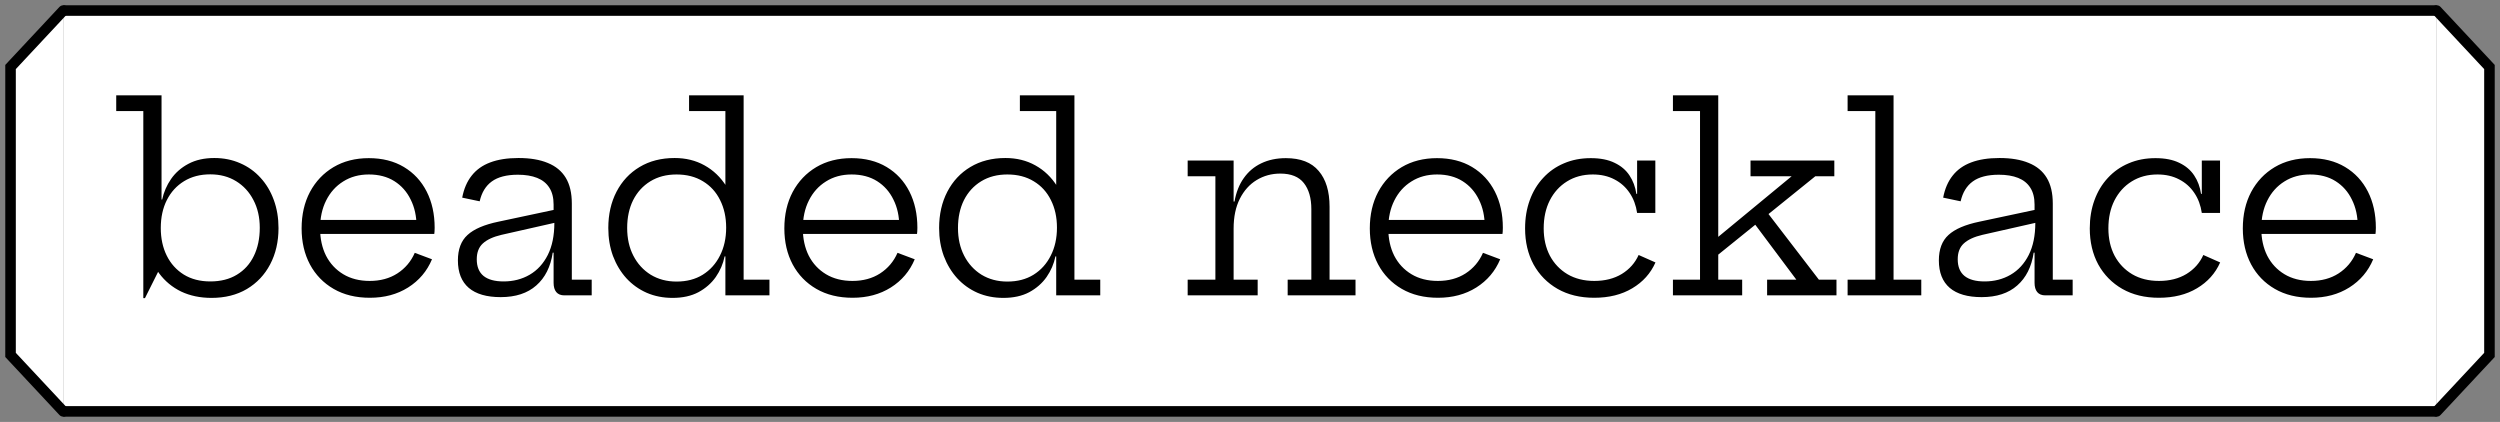 <svg width="237" height="40" viewBox="0 0 237 40" fill="none" xmlns="http://www.w3.org/2000/svg">
<rect x="0" y="0" width="237" height="40" fill="#808080" stroke="none"/>
<path d="M6 1H231V39H6V1Z" fill="white"/>
<path d="M6 1.5H231V0.5H6V1.5ZM231 38.5H6V39.5H231V38.5Z" fill="black"/>
<path d="M13.586 28.264V10.528H11.018V9.04H15.314V19.696L15.242 21.196V22.792L15.314 25.12L13.742 28.264H13.586ZM20.054 28.24C18.982 28.24 18.022 28.04 17.174 27.64C16.334 27.232 15.638 26.656 15.086 25.912C14.542 25.16 14.178 24.268 13.994 23.236L15.242 21.616C15.242 22.6 15.43 23.472 15.806 24.232C16.182 24.992 16.722 25.592 17.426 26.032C18.13 26.464 18.966 26.68 19.934 26.68C20.918 26.68 21.758 26.468 22.454 26.044C23.158 25.62 23.694 25.028 24.062 24.268C24.438 23.5 24.626 22.608 24.626 21.592C24.626 20.6 24.426 19.724 24.026 18.964C23.634 18.204 23.086 17.608 22.382 17.176C21.678 16.744 20.862 16.528 19.934 16.528C18.982 16.528 18.154 16.744 17.45 17.176C16.746 17.608 16.202 18.204 15.818 18.964C15.434 19.724 15.242 20.608 15.242 21.616L14.966 18.916H15.374C15.526 18.212 15.806 17.564 16.214 16.972C16.63 16.372 17.178 15.892 17.858 15.532C18.546 15.164 19.366 14.98 20.318 14.98C21.206 14.98 22.022 15.144 22.766 15.472C23.51 15.792 24.154 16.252 24.698 16.852C25.242 17.444 25.662 18.148 25.958 18.964C26.254 19.772 26.402 20.66 26.402 21.628C26.402 22.916 26.138 24.06 25.61 25.06C25.09 26.052 24.354 26.832 23.402 27.4C22.45 27.96 21.334 28.24 20.054 28.24ZM35.061 28.228C33.741 28.228 32.597 27.948 31.629 27.388C30.661 26.828 29.913 26.056 29.385 25.072C28.857 24.08 28.593 22.94 28.593 21.652C28.593 20.348 28.857 19.196 29.385 18.196C29.921 17.196 30.665 16.412 31.617 15.844C32.577 15.276 33.693 14.992 34.965 14.992C36.245 14.992 37.353 15.272 38.289 15.832C39.225 16.392 39.945 17.168 40.449 18.16C40.953 19.152 41.205 20.296 41.205 21.592C41.205 21.744 41.201 21.864 41.193 21.952C41.193 22.04 41.185 22.116 41.169 22.18H39.465C39.473 22.084 39.477 21.98 39.477 21.868C39.485 21.748 39.489 21.612 39.489 21.46C39.489 20.508 39.305 19.664 38.937 18.928C38.577 18.184 38.061 17.6 37.389 17.176C36.717 16.752 35.909 16.54 34.965 16.54C34.045 16.54 33.237 16.76 32.541 17.2C31.845 17.632 31.305 18.232 30.921 19C30.537 19.76 30.345 20.644 30.345 21.652C30.345 22.628 30.533 23.492 30.909 24.244C31.293 24.988 31.837 25.572 32.541 25.996C33.245 26.42 34.081 26.632 35.049 26.632C36.057 26.632 36.929 26.396 37.665 25.924C38.409 25.444 38.961 24.792 39.321 23.968L40.953 24.58C40.481 25.708 39.725 26.6 38.685 27.256C37.653 27.904 36.445 28.228 35.061 28.228ZM29.685 22.18V20.848H40.653L41.157 22.18H29.685ZM53.489 28C53.161 28 52.909 27.896 52.733 27.688C52.565 27.48 52.481 27.188 52.481 26.812V22.972L52.637 22.576L52.553 21.124L52.481 20.368V19.396C52.481 18.74 52.345 18.204 52.073 17.788C51.809 17.372 51.425 17.064 50.921 16.864C50.417 16.664 49.809 16.564 49.097 16.564C48.033 16.564 47.209 16.776 46.625 17.2C46.049 17.616 45.665 18.244 45.473 19.084L43.817 18.736C43.977 17.896 44.277 17.2 44.717 16.648C45.157 16.088 45.741 15.672 46.469 15.4C47.205 15.12 48.101 14.98 49.157 14.98C50.261 14.98 51.185 15.136 51.929 15.448C52.681 15.752 53.249 16.22 53.633 16.852C54.017 17.484 54.209 18.3 54.209 19.3V26.512H56.093V28H53.489ZM47.465 28.168C46.137 28.168 45.129 27.876 44.441 27.292C43.753 26.7 43.409 25.832 43.409 24.688C43.409 23.632 43.713 22.828 44.321 22.276C44.929 21.716 45.905 21.296 47.249 21.016L52.997 19.792V21.028L47.537 22.264C46.753 22.448 46.165 22.72 45.773 23.08C45.389 23.432 45.197 23.932 45.197 24.58C45.197 25.284 45.413 25.812 45.845 26.164C46.277 26.508 46.909 26.68 47.741 26.68C48.661 26.68 49.485 26.468 50.213 26.044C50.941 25.62 51.513 24.996 51.929 24.172C52.345 23.348 52.553 22.332 52.553 21.124L53.009 23.956H52.397C52.197 25.292 51.677 26.328 50.837 27.064C50.005 27.8 48.881 28.168 47.465 28.168ZM68.767 28V23.224L68.84 22.288V20.764L68.767 19.084V10.528H65.323V9.04H70.496V26.512H72.944V28H68.767ZM63.956 14.98C65.011 14.98 65.956 15.212 66.787 15.676C67.627 16.14 68.32 16.804 68.864 17.668C69.407 18.524 69.767 19.552 69.944 20.752L68.84 21.58C68.84 20.596 68.647 19.724 68.263 18.964C67.888 18.204 67.347 17.612 66.644 17.188C65.939 16.756 65.103 16.54 64.135 16.54C63.184 16.54 62.355 16.756 61.651 17.188C60.947 17.62 60.404 18.216 60.02 18.976C59.644 19.736 59.456 20.616 59.456 21.616C59.456 22.608 59.651 23.484 60.044 24.244C60.435 25.004 60.983 25.604 61.688 26.044C62.4 26.476 63.215 26.692 64.135 26.692C65.096 26.692 65.924 26.476 66.62 26.044C67.323 25.604 67.868 25 68.251 24.232C68.644 23.464 68.84 22.58 68.84 21.58L69.103 24.304H68.695C68.552 25.008 68.272 25.66 67.856 26.26C67.439 26.852 66.891 27.332 66.212 27.7C65.531 28.06 64.716 28.24 63.764 28.24C62.876 28.24 62.059 28.08 61.316 27.76C60.572 27.432 59.928 26.972 59.383 26.38C58.84 25.78 58.416 25.076 58.111 24.268C57.816 23.46 57.667 22.576 57.667 21.616C57.667 20.32 57.928 19.172 58.447 18.172C58.968 17.172 59.696 16.392 60.632 15.832C61.575 15.264 62.684 14.98 63.956 14.98ZM80.824 28.228C79.504 28.228 78.36 27.948 77.392 27.388C76.424 26.828 75.676 26.056 75.148 25.072C74.62 24.08 74.356 22.94 74.356 21.652C74.356 20.348 74.62 19.196 75.148 18.196C75.684 17.196 76.428 16.412 77.38 15.844C78.34 15.276 79.456 14.992 80.728 14.992C82.008 14.992 83.116 15.272 84.052 15.832C84.988 16.392 85.708 17.168 86.212 18.16C86.716 19.152 86.968 20.296 86.968 21.592C86.968 21.744 86.964 21.864 86.956 21.952C86.956 22.04 86.948 22.116 86.932 22.18H85.228C85.236 22.084 85.24 21.98 85.24 21.868C85.248 21.748 85.252 21.612 85.252 21.46C85.252 20.508 85.068 19.664 84.7 18.928C84.34 18.184 83.824 17.6 83.152 17.176C82.48 16.752 81.672 16.54 80.728 16.54C79.808 16.54 79 16.76 78.304 17.2C77.608 17.632 77.068 18.232 76.684 19C76.3 19.76 76.108 20.644 76.108 21.652C76.108 22.628 76.296 23.492 76.672 24.244C77.056 24.988 77.6 25.572 78.304 25.996C79.008 26.42 79.844 26.632 80.812 26.632C81.82 26.632 82.692 26.396 83.428 25.924C84.172 25.444 84.724 24.792 85.084 23.968L86.716 24.58C86.244 25.708 85.488 26.6 84.448 27.256C83.416 27.904 82.208 28.228 80.824 28.228ZM75.448 22.18V20.848H86.416L86.92 22.18H75.448ZM100.128 28V23.224L100.2 22.288V20.764L100.128 19.084V10.528H96.684V9.04H101.856V26.512H104.304V28H100.128ZM95.316 14.98C96.372 14.98 97.316 15.212 98.148 15.676C98.988 16.14 99.68 16.804 100.224 17.668C100.768 18.524 101.128 19.552 101.304 20.752L100.2 21.58C100.2 20.596 100.008 19.724 99.624 18.964C99.248 18.204 98.708 17.612 98.004 17.188C97.3 16.756 96.464 16.54 95.496 16.54C94.544 16.54 93.716 16.756 93.012 17.188C92.308 17.62 91.764 18.216 91.38 18.976C91.004 19.736 90.816 20.616 90.816 21.616C90.816 22.608 91.012 23.484 91.404 24.244C91.796 25.004 92.344 25.604 93.048 26.044C93.76 26.476 94.576 26.692 95.496 26.692C96.456 26.692 97.284 26.476 97.98 26.044C98.684 25.604 99.228 25 99.612 24.232C100.004 23.464 100.2 22.58 100.2 21.58L100.464 24.304H100.056C99.912 25.008 99.632 25.66 99.216 26.26C98.8 26.852 98.252 27.332 97.572 27.7C96.892 28.06 96.076 28.24 95.124 28.24C94.236 28.24 93.42 28.08 92.676 27.76C91.932 27.432 91.288 26.972 90.744 26.38C90.2 25.78 89.776 25.076 89.472 24.268C89.176 23.46 89.028 22.576 89.028 21.616C89.028 20.32 89.288 19.172 89.808 18.172C90.328 17.172 91.056 16.392 91.992 15.832C92.936 15.264 94.044 14.98 95.316 14.98ZM116.947 26.512H119.227V28H112.591V26.512H115.219V16.708H112.591V15.22H116.947V26.512ZM124.315 26.512V19.828C124.315 18.78 124.079 17.956 123.607 17.356C123.135 16.756 122.391 16.456 121.375 16.456C120.551 16.456 119.803 16.66 119.131 17.068C118.459 17.476 117.927 18.068 117.535 18.844C117.143 19.62 116.947 20.56 116.947 21.664L116.551 19.108H117.031C117.183 18.236 117.475 17.496 117.907 16.888C118.339 16.272 118.891 15.804 119.563 15.484C120.243 15.156 121.023 14.992 121.903 14.992C123.295 14.992 124.331 15.396 125.011 16.204C125.699 17.004 126.043 18.136 126.043 19.6V26.512H128.503V28H122.071V26.512H124.315ZM136.326 28.228C135.006 28.228 133.862 27.948 132.894 27.388C131.926 26.828 131.178 26.056 130.65 25.072C130.122 24.08 129.858 22.94 129.858 21.652C129.858 20.348 130.122 19.196 130.65 18.196C131.186 17.196 131.93 16.412 132.882 15.844C133.842 15.276 134.958 14.992 136.23 14.992C137.51 14.992 138.618 15.272 139.554 15.832C140.49 16.392 141.21 17.168 141.714 18.16C142.218 19.152 142.47 20.296 142.47 21.592C142.47 21.744 142.466 21.864 142.458 21.952C142.458 22.04 142.45 22.116 142.434 22.18H140.73C140.738 22.084 140.742 21.98 140.742 21.868C140.75 21.748 140.754 21.612 140.754 21.46C140.754 20.508 140.57 19.664 140.202 18.928C139.842 18.184 139.326 17.6 138.654 17.176C137.982 16.752 137.174 16.54 136.23 16.54C135.31 16.54 134.502 16.76 133.806 17.2C133.11 17.632 132.57 18.232 132.186 19C131.802 19.76 131.61 20.644 131.61 21.652C131.61 22.628 131.798 23.492 132.174 24.244C132.558 24.988 133.102 25.572 133.806 25.996C134.51 26.42 135.346 26.632 136.314 26.632C137.322 26.632 138.194 26.396 138.93 25.924C139.674 25.444 140.226 24.792 140.586 23.968L142.218 24.58C141.746 25.708 140.99 26.6 139.95 27.256C138.918 27.904 137.71 28.228 136.326 28.228ZM130.95 22.18V20.848H141.918L142.422 22.18H130.95ZM151.13 28.228C149.802 28.228 148.646 27.948 147.662 27.388C146.686 26.828 145.926 26.056 145.382 25.072C144.846 24.08 144.578 22.94 144.578 21.652C144.578 20.676 144.726 19.784 145.022 18.976C145.318 18.16 145.742 17.456 146.294 16.864C146.846 16.264 147.502 15.804 148.262 15.484C149.022 15.156 149.87 14.992 150.806 14.992C151.71 14.992 152.462 15.14 153.062 15.436C153.67 15.724 154.142 16.124 154.478 16.636C154.814 17.14 155.03 17.72 155.126 18.376H155.546L155.198 20.188C155.094 19.468 154.858 18.836 154.49 18.292C154.122 17.74 153.642 17.312 153.05 17.008C152.458 16.696 151.774 16.54 150.998 16.54C150.07 16.54 149.254 16.76 148.55 17.2C147.854 17.632 147.31 18.232 146.918 19C146.534 19.76 146.342 20.644 146.342 21.652C146.342 22.628 146.538 23.492 146.93 24.244C147.33 24.988 147.886 25.572 148.598 25.996C149.318 26.42 150.166 26.632 151.142 26.632C152.15 26.632 153.018 26.412 153.746 25.972C154.474 25.524 155.006 24.924 155.342 24.172L156.938 24.88C156.482 25.912 155.75 26.728 154.742 27.328C153.742 27.928 152.538 28.228 151.13 28.228ZM155.198 20.188V15.22H156.926V20.188H155.198ZM162.89 26.512H165.158V28H158.594V26.512H161.162V10.528H158.594V9.04H162.89V26.512ZM167.354 19.9L172.43 26.512H174.098V28H167.522V26.512H170.294L166.13 20.944L167.354 19.9ZM162.374 24.556L162.014 23.176L169.85 16.708H165.95V15.22H173.894V16.708H172.094L162.374 24.556ZM179.509 26.512H182.137V28H175.153V26.512H177.781V10.528H175.153V9.04H179.509V26.512ZM193.884 28C193.556 28 193.304 27.896 193.128 27.688C192.96 27.48 192.876 27.188 192.876 26.812V22.972L193.032 22.576L192.948 21.124L192.876 20.368V19.396C192.876 18.74 192.74 18.204 192.468 17.788C192.204 17.372 191.82 17.064 191.316 16.864C190.812 16.664 190.204 16.564 189.492 16.564C188.428 16.564 187.604 16.776 187.02 17.2C186.444 17.616 186.06 18.244 185.868 19.084L184.212 18.736C184.372 17.896 184.672 17.2 185.112 16.648C185.552 16.088 186.136 15.672 186.864 15.4C187.6 15.12 188.496 14.98 189.552 14.98C190.656 14.98 191.58 15.136 192.324 15.448C193.076 15.752 193.644 16.22 194.028 16.852C194.412 17.484 194.604 18.3 194.604 19.3V26.512H196.488V28H193.884ZM187.86 28.168C186.532 28.168 185.524 27.876 184.836 27.292C184.148 26.7 183.804 25.832 183.804 24.688C183.804 23.632 184.108 22.828 184.716 22.276C185.324 21.716 186.3 21.296 187.644 21.016L193.392 19.792V21.028L187.932 22.264C187.148 22.448 186.56 22.72 186.168 23.08C185.784 23.432 185.592 23.932 185.592 24.58C185.592 25.284 185.808 25.812 186.24 26.164C186.672 26.508 187.304 26.68 188.136 26.68C189.056 26.68 189.88 26.468 190.608 26.044C191.336 25.62 191.908 24.996 192.324 24.172C192.74 23.348 192.948 22.332 192.948 21.124L193.404 23.956H192.792C192.592 25.292 192.072 26.328 191.232 27.064C190.4 27.8 189.276 28.168 187.86 28.168ZM204.663 28.228C203.335 28.228 202.179 27.948 201.195 27.388C200.219 26.828 199.459 26.056 198.915 25.072C198.379 24.08 198.111 22.94 198.111 21.652C198.111 20.676 198.259 19.784 198.555 18.976C198.851 18.16 199.275 17.456 199.827 16.864C200.379 16.264 201.035 15.804 201.795 15.484C202.555 15.156 203.403 14.992 204.339 14.992C205.243 14.992 205.995 15.14 206.595 15.436C207.203 15.724 207.675 16.124 208.011 16.636C208.347 17.14 208.563 17.72 208.659 18.376H209.079L208.731 20.188C208.627 19.468 208.391 18.836 208.023 18.292C207.655 17.74 207.175 17.312 206.583 17.008C205.991 16.696 205.307 16.54 204.531 16.54C203.603 16.54 202.787 16.76 202.083 17.2C201.387 17.632 200.843 18.232 200.451 19C200.067 19.76 199.875 20.644 199.875 21.652C199.875 22.628 200.071 23.492 200.463 24.244C200.863 24.988 201.419 25.572 202.131 25.996C202.851 26.42 203.699 26.632 204.675 26.632C205.683 26.632 206.551 26.412 207.279 25.972C208.007 25.524 208.539 24.924 208.875 24.172L210.471 24.88C210.015 25.912 209.283 26.728 208.275 27.328C207.275 27.928 206.071 28.228 204.663 28.228ZM208.731 20.188V15.22H210.459V20.188H208.731ZM219.087 28.228C217.767 28.228 216.623 27.948 215.655 27.388C214.687 26.828 213.939 26.056 213.411 25.072C212.883 24.08 212.619 22.94 212.619 21.652C212.619 20.348 212.883 19.196 213.411 18.196C213.947 17.196 214.691 16.412 215.643 15.844C216.603 15.276 217.719 14.992 218.991 14.992C220.271 14.992 221.379 15.272 222.315 15.832C223.251 16.392 223.971 17.168 224.475 18.16C224.979 19.152 225.231 20.296 225.231 21.592C225.231 21.744 225.227 21.864 225.219 21.952C225.219 22.04 225.211 22.116 225.195 22.18H223.491C223.499 22.084 223.503 21.98 223.503 21.868C223.511 21.748 223.515 21.612 223.515 21.46C223.515 20.508 223.331 19.664 222.963 18.928C222.603 18.184 222.087 17.6 221.415 17.176C220.743 16.752 219.935 16.54 218.991 16.54C218.071 16.54 217.263 16.76 216.567 17.2C215.871 17.632 215.331 18.232 214.947 19C214.563 19.76 214.371 20.644 214.371 21.652C214.371 22.628 214.559 23.492 214.935 24.244C215.319 24.988 215.863 25.572 216.567 25.996C217.271 26.42 218.107 26.632 219.075 26.632C220.083 26.632 220.955 26.396 221.691 25.924C222.435 25.444 222.987 24.792 223.347 23.968L224.979 24.58C224.507 25.708 223.751 26.6 222.711 27.256C221.679 27.904 220.471 28.228 219.087 28.228ZM213.711 22.18V20.848H224.679L225.183 22.18H213.711Z" fill="black"/>
<path d="M1 6.352L6 1V39L1 33.648V6.352Z" fill="white"/>
<path d="M6 1L1 6.352V33.648L6 39" stroke="black" stroke-linecap="round"/>
<path d="M236 33.648L231 39L231 1L236 6.352L236 33.648Z" fill="white"/>
<path d="M231 39L236 33.648L236 6.352L231 1" stroke="black" stroke-linecap="round"/>
</svg>

